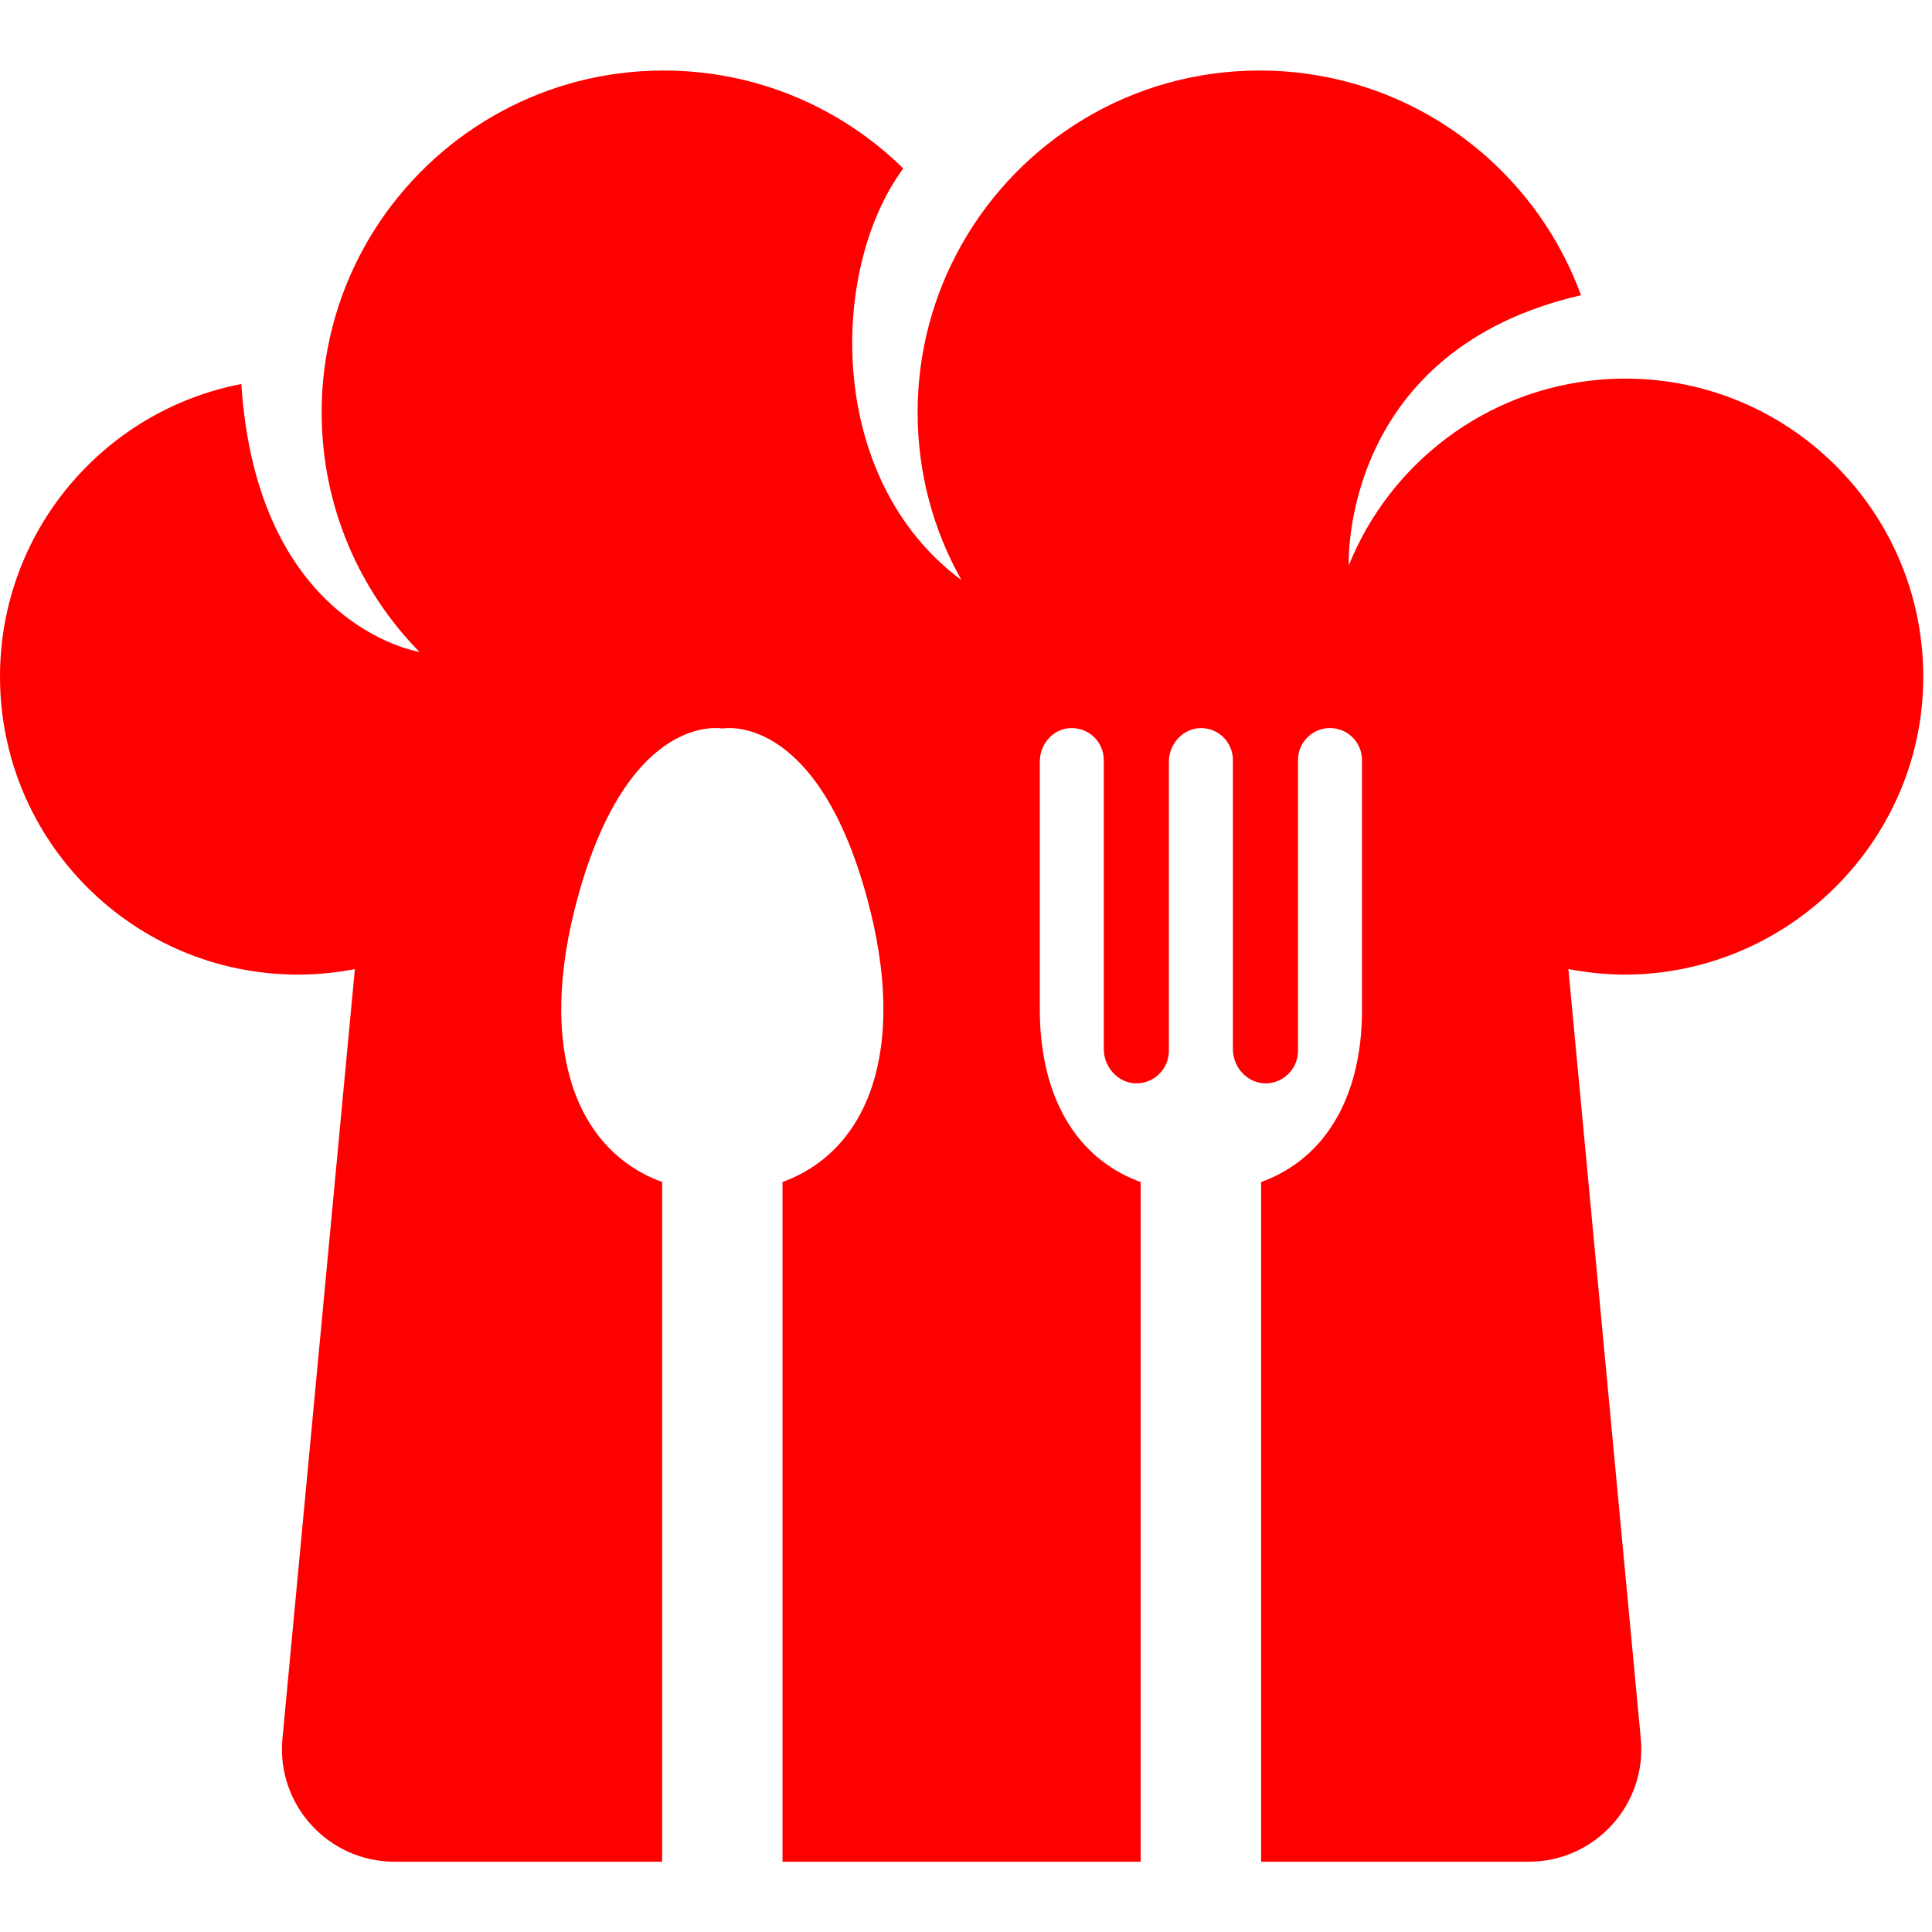 <svg xmlns="http://www.w3.org/2000/svg" xmlns:xlink="http://www.w3.org/1999/xlink" width="500" zoomAndPan="magnify" viewBox="0 0 375 375" height="500" preserveAspectRatio="xMidYMid meet" version="1.0"><defs><g/><clipPath id="2352077dbd"><path d="M 0 13.672 L 374 13.672 L 374 361.672 L 0 361.672 Z M 0 13.672 " clip-rule="nonzero"/></clipPath></defs><g clip-path="url(#2352077dbd)"><path fill="#ff0000" d="M 315.473 73.488 C 313.824 73.488 312.188 73.559 310.566 73.695 C 288.387 75.562 269.766 89.945 261.793 109.75 C 261.75 108.469 260.703 67.93 306.859 57.309 L 306.871 57.309 C 297.578 31.859 273.148 13.688 244.48 13.688 C 219.672 13.688 198.039 27.305 186.656 47.469 C 181.215 57.09 178.109 68.215 178.109 80.059 C 178.109 91.879 181.191 102.977 186.617 112.586 C 160.363 93.172 160.824 52.414 175.316 32.691 C 163.348 20.941 146.922 13.688 128.816 13.688 C 117.449 13.688 106.762 16.535 97.41 21.582 C 78.355 31.832 64.887 51.105 62.73 73.695 C 62.527 75.793 62.434 77.906 62.434 80.059 C 62.434 98.148 69.672 114.562 81.406 126.531 C 80.602 126.395 49.902 121.062 46.84 74.555 L 46.84 74.539 C 20.148 79.676 0 103.152 0 131.328 C 0 163.266 25.887 189.168 57.84 189.168 C 61.613 189.168 65.309 188.801 68.879 188.105 L 54.824 337.457 C 53.617 350.281 63.703 361.359 76.586 361.359 L 128.52 361.359 L 128.52 229.422 C 112.051 223.449 103.98 203.945 112.16 174.117 C 122.098 137.898 140.199 141.402 140.199 141.402 C 140.199 141.402 158.316 137.898 168.242 174.117 C 176.422 203.945 168.363 223.449 151.883 229.422 L 151.883 361.363 L 221.402 361.363 L 221.402 229.434 C 212.176 226.094 205.59 218.5 203.027 207.215 C 202.238 203.777 201.828 200.004 201.828 195.898 L 201.828 147.797 C 201.828 144.547 204.215 141.648 207.449 141.348 C 211.156 141.004 214.246 143.906 214.246 147.523 L 214.246 203.648 C 214.246 207.246 217.191 210.398 220.785 210.277 C 222.445 210.223 223.945 209.523 225.031 208.426 C 226.176 207.281 226.883 205.699 226.883 203.957 L 226.883 147.832 C 226.883 144.293 229.785 141.199 233.324 141.324 C 234.953 141.379 236.422 142.062 237.492 143.133 C 238.609 144.266 239.305 145.805 239.305 147.523 L 239.305 203.648 C 239.305 207.246 242.25 210.398 245.844 210.277 C 247.504 210.223 249 209.523 250.086 208.426 C 251.23 207.281 251.941 205.699 251.941 203.957 L 251.941 147.52 C 251.941 144.098 254.723 141.316 258.156 141.316 C 259.875 141.316 261.414 142.012 262.547 143.133 C 263.664 144.262 264.359 145.805 264.359 147.52 L 264.359 196.715 C 264.316 200.508 263.906 204.008 263.172 207.211 C 260.598 218.5 254.012 226.094 244.785 229.434 L 244.785 361.359 L 296.719 361.359 C 309.598 361.359 319.684 350.277 318.477 337.457 L 304.422 188.102 C 310.434 189.246 316.715 189.547 323.332 188.613 C 350.547 184.789 371.707 162.027 373.215 134.586 C 375.043 101.168 348.492 73.488 315.473 73.488 Z M 315.473 73.488 " fill-opacity="1" fill-rule="nonzero"/></g><g fill="#ff0000" fill-opacity="1"><g transform="translate(167.844, 280.41)"><g><path d="M 16.266 0.344 C 15.047 0.344 14.145 0.094 13.562 -0.406 C 12.988 -0.914 12.703 -1.727 12.703 -2.844 L 12.703 -30.469 C 12.234 -30.426 11.656 -30.344 10.969 -30.219 C 10.281 -30.094 9.555 -29.914 8.797 -29.688 C 8.047 -29.457 7.297 -29.176 6.547 -28.844 C 5.797 -28.52 5.117 -28.145 4.516 -27.719 C 3.922 -27.289 3.438 -26.805 3.062 -26.266 C 2.688 -25.734 2.5 -25.141 2.5 -24.484 C 2.5 -24.023 2.562 -23.656 2.688 -23.375 C 2.812 -23.102 2.953 -22.898 3.109 -22.766 C 3.266 -22.629 3.426 -22.539 3.594 -22.5 C 3.758 -22.469 3.879 -22.453 3.953 -22.453 C 4.316 -22.453 4.613 -22.508 4.844 -22.625 C 5.082 -22.75 5.297 -22.879 5.484 -23.016 C 5.672 -23.16 5.848 -23.289 6.016 -23.406 C 6.18 -23.531 6.375 -23.594 6.594 -23.594 C 6.77 -23.594 6.953 -23.551 7.141 -23.469 C 7.336 -23.395 7.52 -23.27 7.688 -23.094 C 7.852 -22.926 7.992 -22.695 8.109 -22.406 C 8.223 -22.125 8.281 -21.781 8.281 -21.375 C 8.281 -20.801 8.164 -20.301 7.938 -19.875 C 7.719 -19.457 7.43 -19.109 7.078 -18.828 C 6.723 -18.547 6.316 -18.332 5.859 -18.188 C 5.398 -18.051 4.945 -17.984 4.5 -17.984 C 3.801 -17.984 3.172 -18.102 2.609 -18.344 C 2.055 -18.582 1.582 -18.91 1.188 -19.328 C 0.801 -19.754 0.504 -20.25 0.297 -20.812 C 0.098 -21.383 0 -21.988 0 -22.625 C 0 -24.32 0.469 -25.789 1.406 -27.031 C 2.344 -28.27 3.617 -29.297 5.234 -30.109 C 6.859 -30.93 8.75 -31.535 10.906 -31.922 C 13.07 -32.316 15.391 -32.516 17.859 -32.516 C 19.035 -32.516 20.18 -32.504 21.297 -32.484 C 22.41 -32.461 23.426 -32.43 24.344 -32.391 C 25.27 -32.348 26.066 -32.297 26.734 -32.234 C 27.398 -32.18 27.883 -32.117 28.188 -32.047 C 28.477 -31.973 28.707 -31.863 28.875 -31.719 C 29.051 -31.582 29.18 -31.426 29.266 -31.25 C 29.359 -31.082 29.422 -30.898 29.453 -30.703 C 29.484 -30.504 29.5 -30.305 29.5 -30.109 C 29.5 -29.941 29.473 -29.754 29.422 -29.547 C 29.379 -29.336 29.316 -29.141 29.234 -28.953 C 29.148 -28.766 29.039 -28.602 28.906 -28.469 C 28.781 -28.344 28.617 -28.281 28.422 -28.281 C 28.305 -28.281 28.188 -28.328 28.062 -28.422 C 27.945 -28.523 27.781 -28.648 27.562 -28.797 C 27.344 -28.941 27.047 -29.109 26.672 -29.297 C 26.305 -29.484 25.82 -29.656 25.219 -29.812 C 24.613 -29.977 23.875 -30.125 23 -30.25 C 22.125 -30.383 21.062 -30.473 19.812 -30.516 L 19.812 -2.844 C 19.812 -1.727 19.52 -0.914 18.938 -0.406 C 18.363 0.094 17.473 0.344 16.266 0.344 Z M 16.266 0.344 "/></g></g></g><g fill="#ff0000" fill-opacity="1"><g transform="translate(192.655, 280.41)"><g><path d="M 13.438 -32.344 C 13.031 -32.344 12.645 -32.254 12.281 -32.078 C 11.926 -31.91 11.613 -31.633 11.344 -31.25 C 11.07 -30.863 10.859 -30.375 10.703 -29.781 C 10.547 -29.188 10.469 -28.469 10.469 -27.625 L 10.469 -22.281 L 15.219 -22.281 L 15.219 -20.703 L 10.469 -20.703 L 10.469 -3.562 C 10.469 -1.594 10.207 0.223 9.688 1.891 C 9.176 3.555 8.395 4.992 7.344 6.203 C 6.301 7.422 5 8.367 3.438 9.047 C 1.875 9.734 0.047 10.078 -2.047 10.078 C -2.785 10.078 -3.492 10.016 -4.172 9.891 C -4.859 9.766 -5.461 9.594 -5.984 9.375 C -6.504 9.156 -6.922 8.895 -7.234 8.594 C -7.547 8.301 -7.703 7.973 -7.703 7.609 C -7.703 7.348 -7.664 7.082 -7.594 6.812 C -7.52 6.551 -7.41 6.312 -7.266 6.094 C -7.117 5.875 -6.941 5.691 -6.734 5.547 C -6.523 5.41 -6.281 5.344 -6 5.344 C -5.844 5.344 -5.703 5.422 -5.578 5.578 C -5.453 5.742 -5.32 5.941 -5.188 6.172 C -5.062 6.41 -4.914 6.672 -4.75 6.953 C -4.582 7.234 -4.367 7.488 -4.109 7.719 C -3.848 7.945 -3.523 8.141 -3.141 8.297 C -2.754 8.461 -2.285 8.547 -1.734 8.547 C -0.992 8.547 -0.344 8.395 0.219 8.094 C 0.781 7.801 1.266 7.395 1.672 6.875 C 2.078 6.352 2.414 5.734 2.688 5.016 C 2.969 4.305 3.188 3.547 3.344 2.734 C 3.508 1.922 3.625 1.07 3.688 0.188 C 3.75 -0.688 3.781 -1.566 3.781 -2.453 L 3.781 -20.703 L -0.219 -20.703 L -0.219 -22.281 L 3.781 -22.281 L 3.781 -24.812 C 3.781 -26.094 3.938 -27.207 4.25 -28.156 C 4.562 -29.102 4.973 -29.91 5.484 -30.578 C 6.004 -31.242 6.586 -31.785 7.234 -32.203 C 7.891 -32.629 8.555 -32.961 9.234 -33.203 C 9.91 -33.453 10.566 -33.617 11.203 -33.703 C 11.836 -33.797 12.395 -33.844 12.875 -33.844 C 13.906 -33.844 14.816 -33.766 15.609 -33.609 C 16.41 -33.461 17.078 -33.258 17.609 -33 C 18.148 -32.75 18.555 -32.457 18.828 -32.125 C 19.109 -31.789 19.25 -31.453 19.25 -31.109 C 19.25 -30.848 19.207 -30.582 19.125 -30.312 C 19.051 -30.039 18.941 -29.789 18.797 -29.562 C 18.648 -29.344 18.469 -29.164 18.25 -29.031 C 18.039 -28.895 17.805 -28.828 17.547 -28.828 C 17.391 -28.828 17.242 -28.91 17.109 -29.078 C 16.984 -29.254 16.848 -29.473 16.703 -29.734 C 16.555 -29.992 16.395 -30.273 16.219 -30.578 C 16.051 -30.891 15.836 -31.176 15.578 -31.438 C 15.328 -31.695 15.023 -31.91 14.672 -32.078 C 14.328 -32.254 13.914 -32.344 13.438 -32.344 Z M 13.438 -32.344 "/></g></g></g></svg>